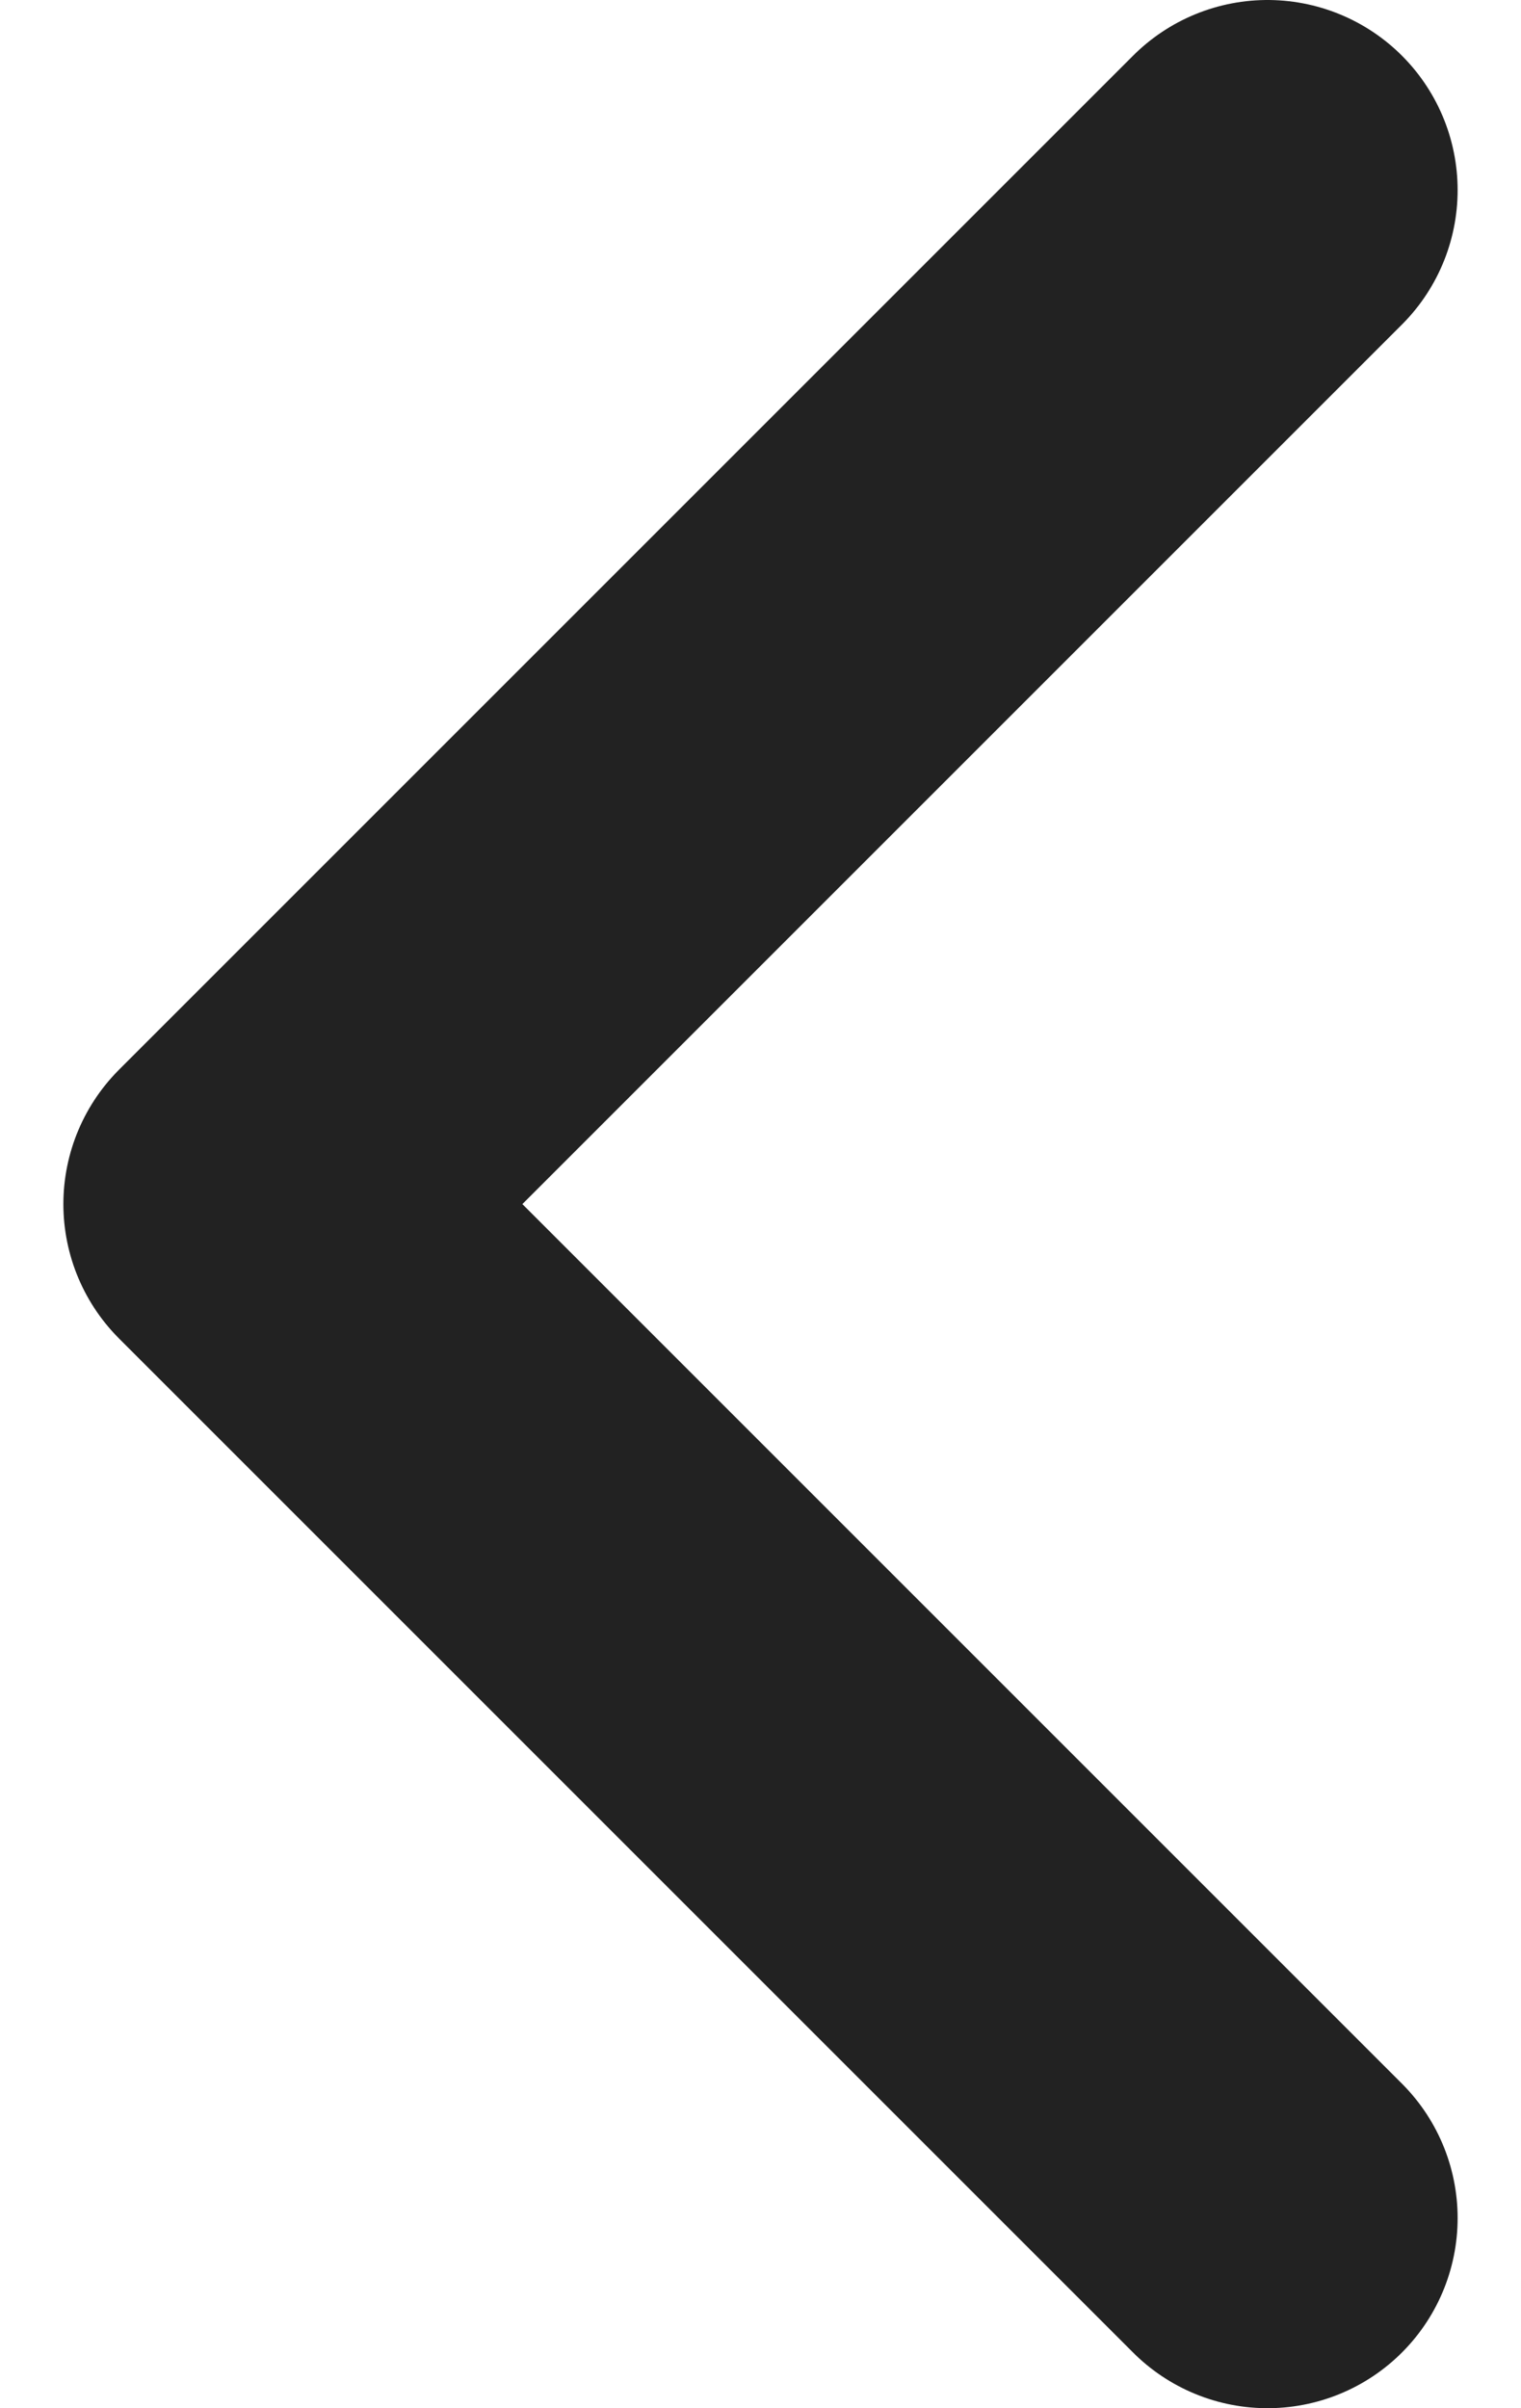 <svg width="12" height="19" viewBox="0 0 12 19" fill="none" xmlns="http://www.w3.org/2000/svg">
<path d="M10 17.5L2 9.5L10 1.5" stroke="#222222" stroke-width="3" stroke-linecap="round" stroke-linejoin="round"/>
</svg>
